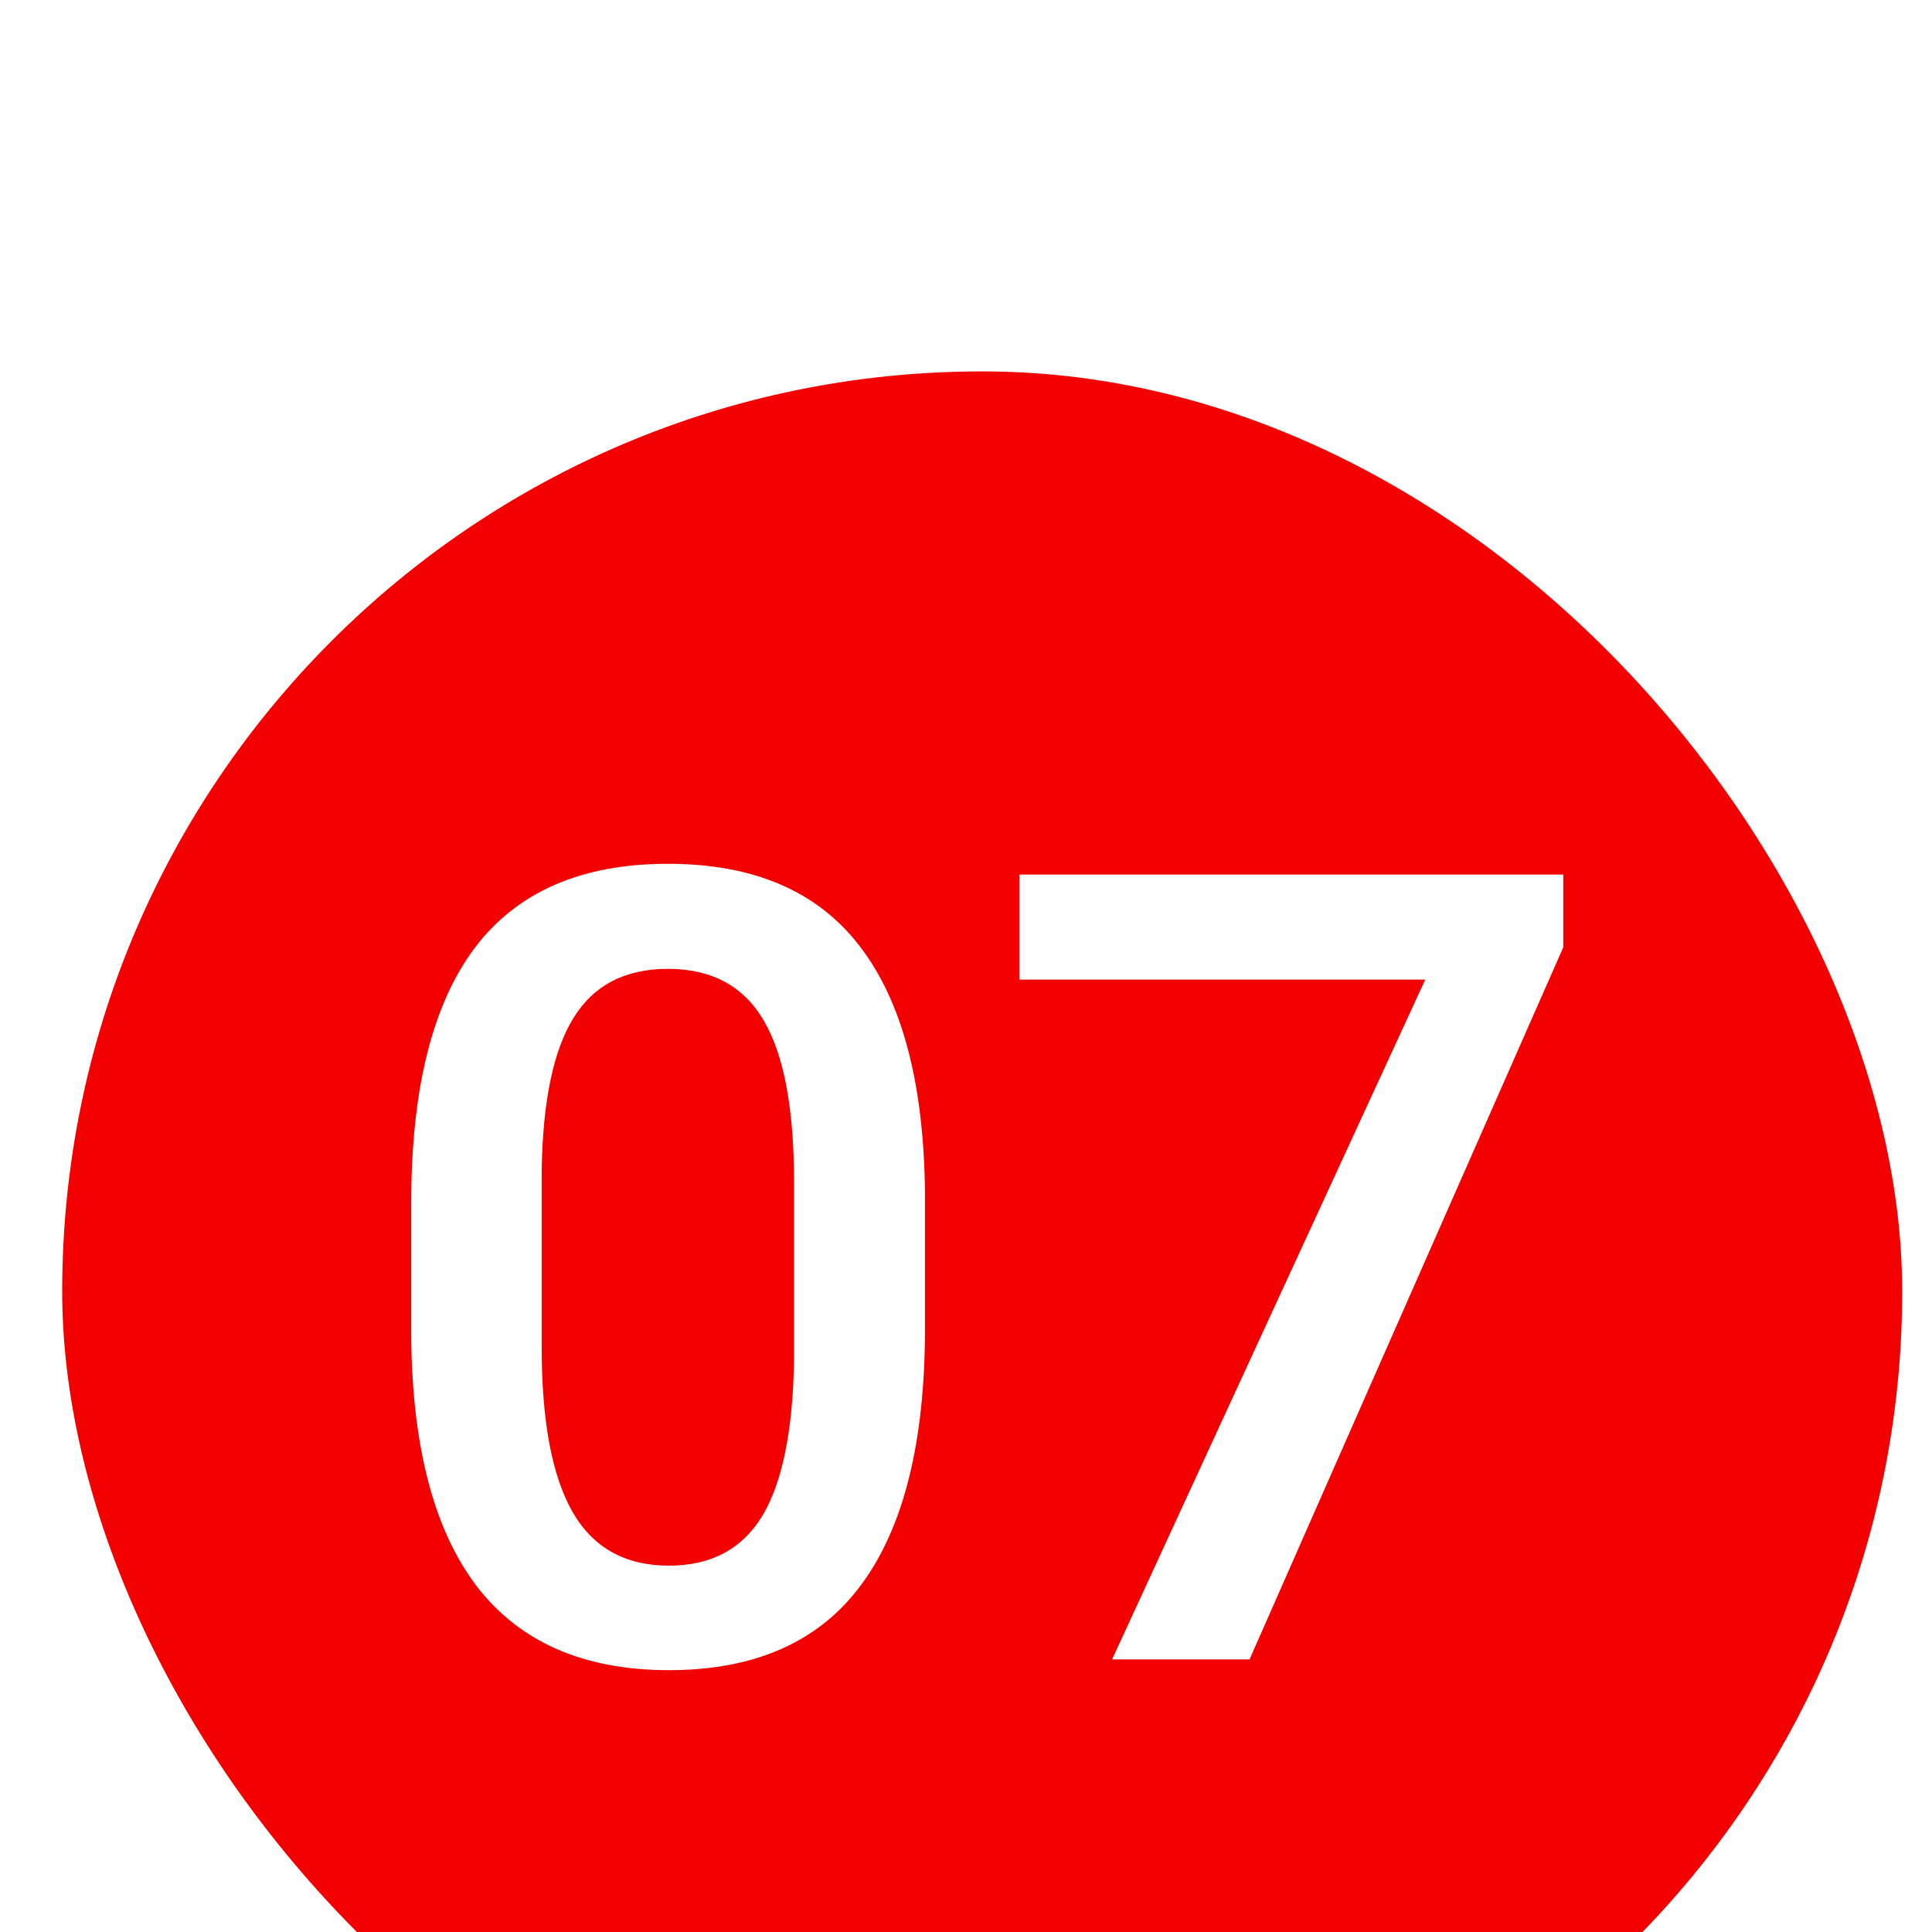 <svg width="21" height="21" viewBox="0 0 21 21" fill="none" xmlns="http://www.w3.org/2000/svg">
<rect width="21" height="21" fill="#E5E5E5"/>
<g clip-path="url(#clip0_0_1)" filter="url(#filter0_d_0_1)">
<rect width="1920" height="3196" transform="translate(-621 -2221)" fill="white"/>
<g clip-path="url(#clip1_0_1)">
<rect width="1200" height="2399" transform="translate(-261 -2057)" fill="white"/>
<g clip-path="url(#clip2_0_1)">
<rect x="0.676" y="0.037" width="20" height="20" rx="10" fill="#F30000"/>
<path d="M10.054 10.445C10.054 11.672 9.824 12.598 9.363 13.223C8.906 13.844 8.209 14.154 7.271 14.154C6.349 14.154 5.654 13.852 5.185 13.246C4.72 12.637 4.482 11.736 4.47 10.545V9.068C4.47 7.842 4.699 6.922 5.156 6.309C5.617 5.695 6.318 5.389 7.26 5.389C8.193 5.389 8.888 5.688 9.345 6.285C9.806 6.883 10.043 7.777 10.054 8.969V10.445ZM8.631 8.852C8.631 8.051 8.521 7.465 8.302 7.094C8.084 6.719 7.736 6.531 7.26 6.531C6.795 6.531 6.453 6.709 6.234 7.064C6.015 7.416 5.9 7.967 5.888 8.717V10.65C5.888 11.447 6 12.041 6.222 12.432C6.445 12.822 6.795 13.018 7.271 13.018C7.728 13.018 8.066 12.838 8.285 12.479C8.504 12.115 8.619 11.549 8.631 10.779V8.852ZM16.992 6.297L13.582 14.037H12.088L15.492 6.648H11.08V5.506H16.992V6.297Z" fill="white"/>
<rect x="-245.5" y="-320.5" width="774" height="381" rx="7.5" stroke="#E0E0E0"/>
</g>
</g>
</g>
<defs>
<filter id="filter0_d_0_1" x="-625" y="-2221" width="1928" height="3204" filterUnits="userSpaceOnUse" color-interpolation-filters="sRGB">
<feFlood flood-opacity="0" result="BackgroundImageFix"/>
<feColorMatrix in="SourceAlpha" type="matrix" values="0 0 0 0 0 0 0 0 0 0 0 0 0 0 0 0 0 0 127 0" result="hardAlpha"/>
<feOffset dy="4"/>
<feGaussianBlur stdDeviation="2"/>
<feComposite in2="hardAlpha" operator="out"/>
<feColorMatrix type="matrix" values="0 0 0 0 0 0 0 0 0 0 0 0 0 0 0 0 0 0 0.25 0"/>
<feBlend mode="normal" in2="BackgroundImageFix" result="effect1_dropShadow_0_1"/>
<feBlend mode="normal" in="SourceGraphic" in2="effect1_dropShadow_0_1" result="shape"/>
</filter>
<clipPath id="clip0_0_1">
<rect width="1920" height="3196" fill="white" transform="translate(-621 -2221)"/>
</clipPath>
<clipPath id="clip1_0_1">
<rect width="1200" height="2399" fill="white" transform="translate(-261 -2057)"/>
</clipPath>
<clipPath id="clip2_0_1">
<rect width="1170" height="441" fill="white" transform="translate(-246 -381)"/>
</clipPath>
</defs>
</svg>
